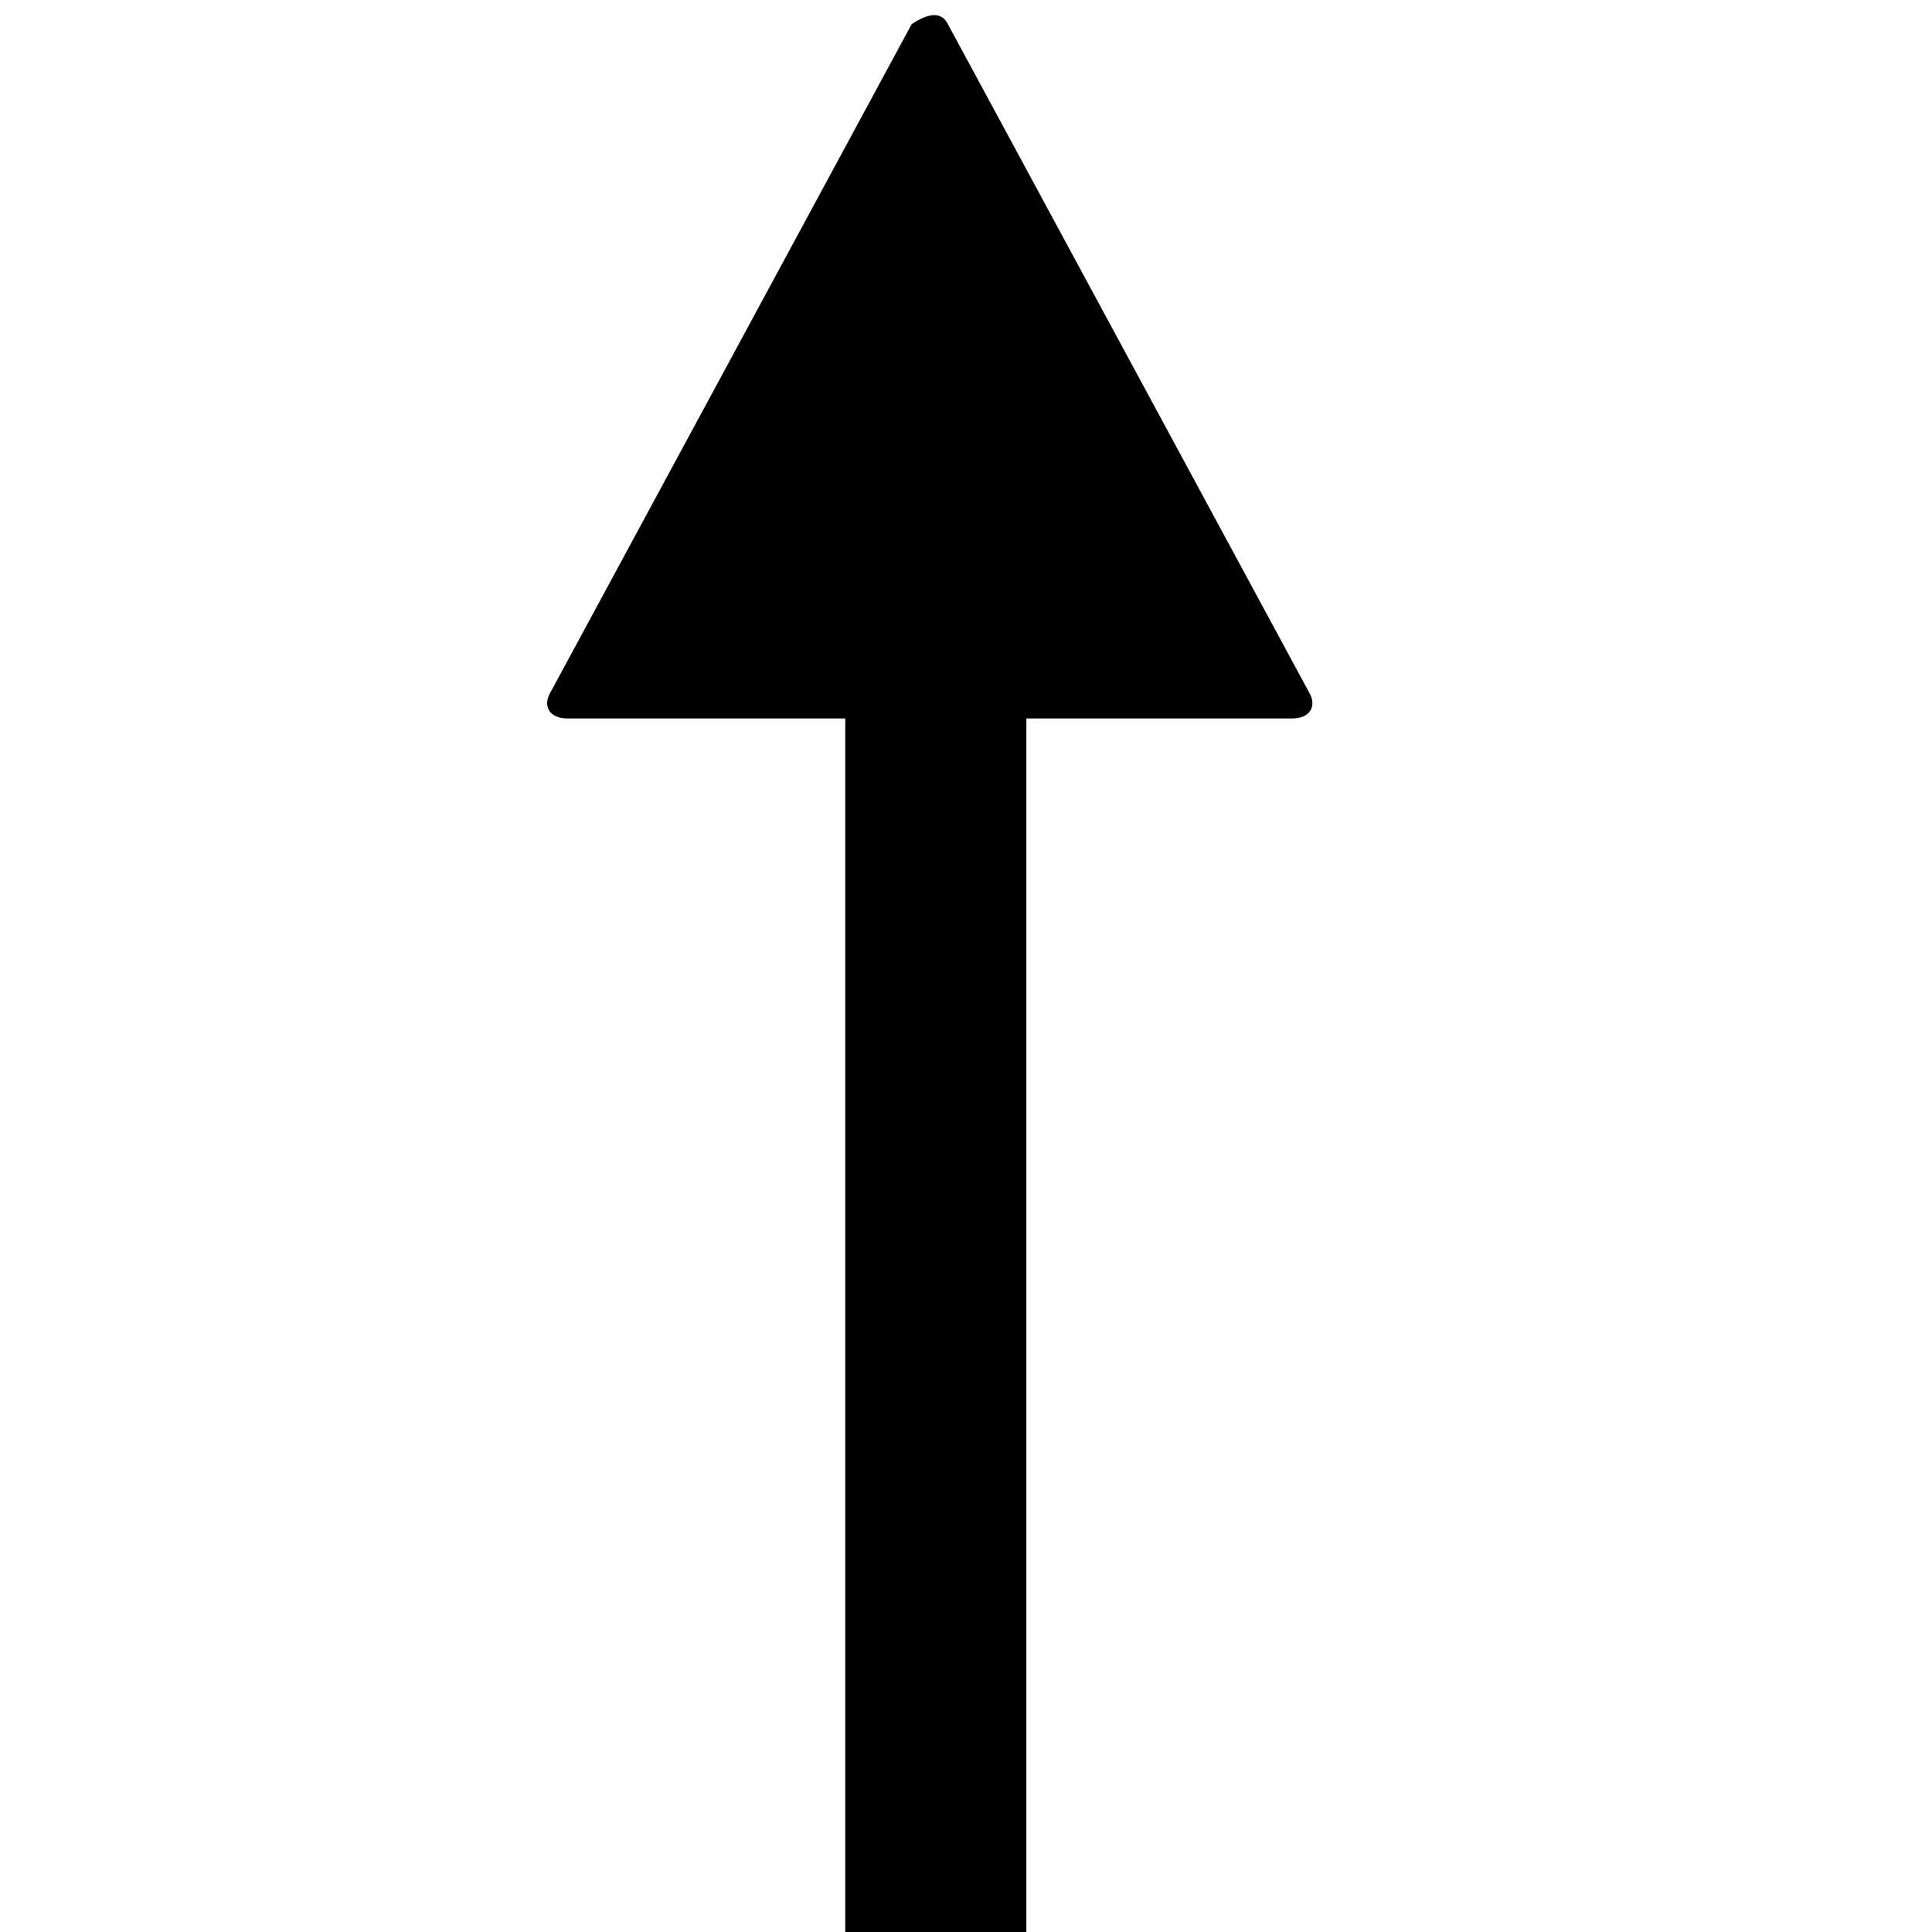 <svg version="1.1" xmlns="http://www.w3.org/2000/svg" data-icon="arrow-top-fill-large-acute" width="32" height="32" class="iconic iconic-arrow iconic-size-md iconic-arrow-top-fill-large-acute" viewBox="0 0 32 32">
  <g>
    <title>Arrow Top Fill Large Acute</title>
  </g>
  <g data-width="13" data-height="32" data-default-max-height="19" class="iconic-container" transform=" translate(9 0)">
    <path stroke="#000" stroke-width="3" stroke-miterlimit="10" class="iconic-arrow-stem iconic-property-stroke" d="M0 9.5h29" fill="none" transform=" rotate(270 16 16 ) translate(0 -3)"></path>
    <path d="M31.6 9.7l-11.1 6c-.2.1-.4 0-.4-.3v-12c0-.3.2-.4.4-.3l11.1 6c.2.3.2.5 0 .6z" class="iconic-arrow-head iconic-arrow-head-fill-large-acute iconic-property-fill" display="inline" transform=" rotate(270 16 16 ) translate(0 -3)"></path>
  </g>
</svg>